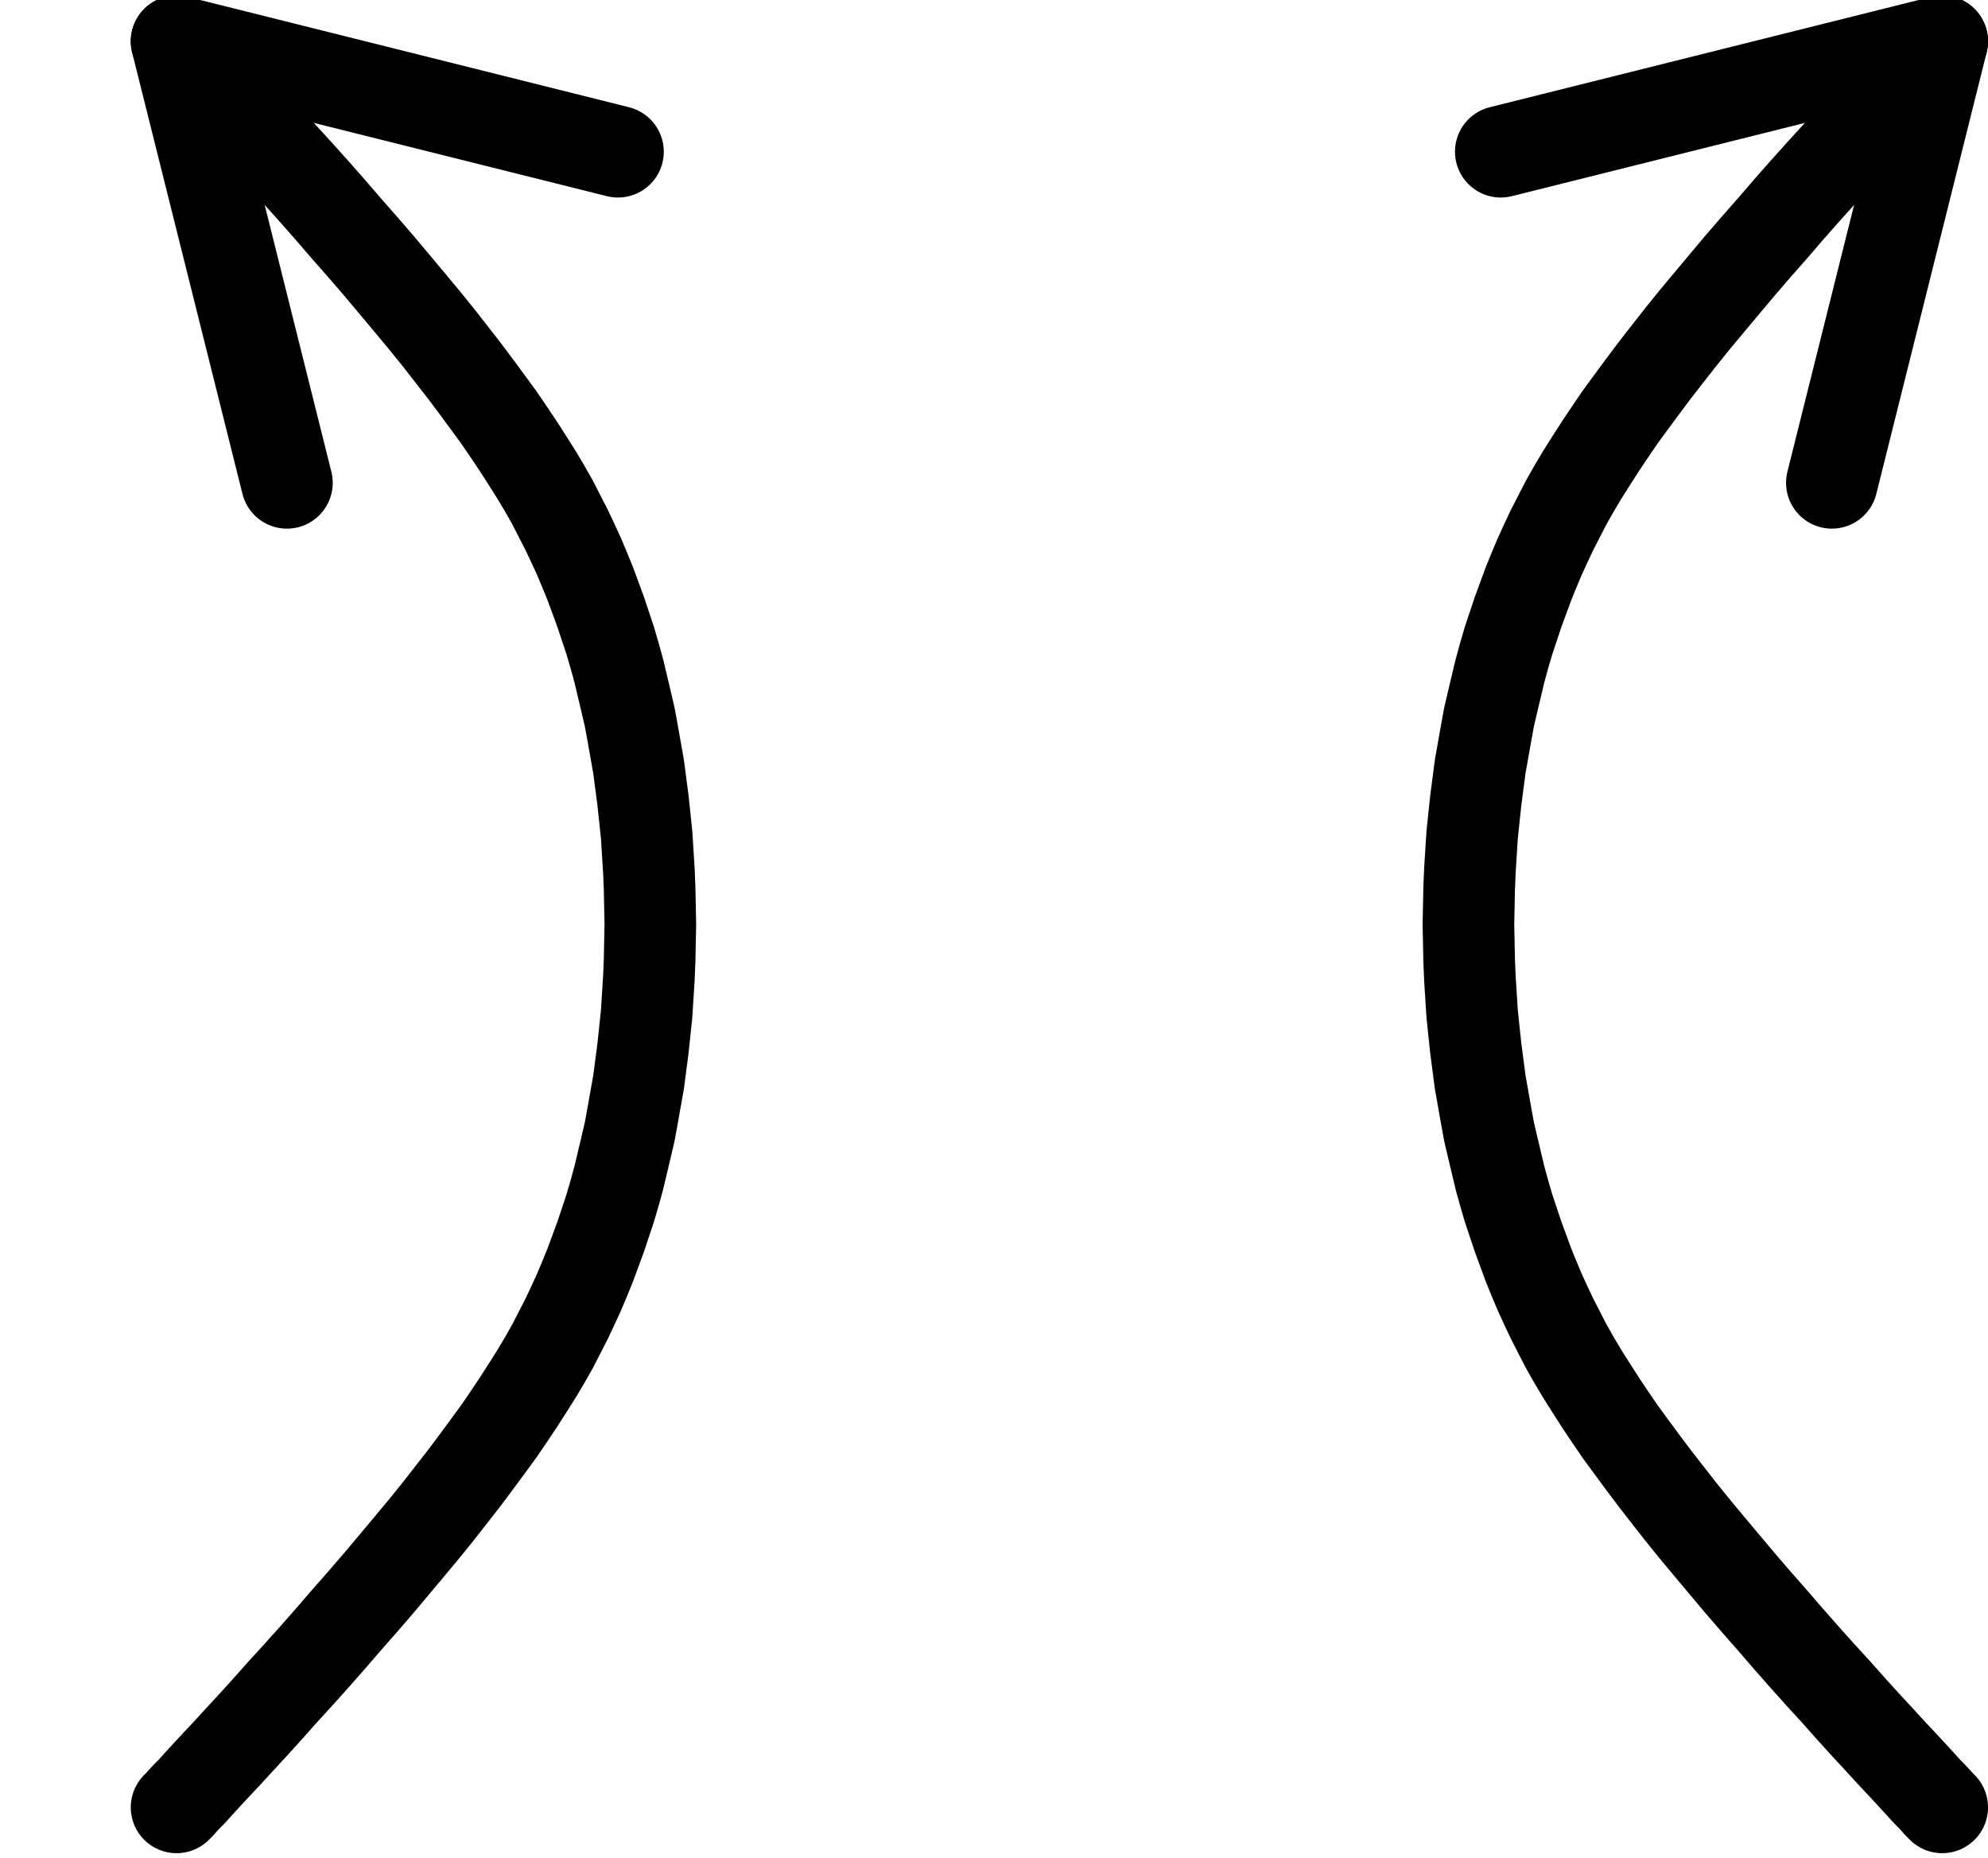 <?xml version="1.0"?>
<!-- Created by MetaPost 1.9991 on 2022.02.18:1311 -->
<svg version="1.1" xmlns="http://www.w3.org/2000/svg" xmlns:xlink="http://www.w3.org/1999/xlink" width="94.689" height="88.462" viewBox="0 0 94.689 88.462">
<!-- Original BoundingBox: 6.227844 -0.247345 94.689453 88.214264 -->
  <path d="M71.483 7.224L92.508 1.968L87.252 22.992" style="stroke:rgb(0%,0%,0%); stroke-width: 4.364;stroke-linecap: round;stroke-linejoin: round;stroke-miterlimit: 10;fill: none;"></path>
  <path d="M29.434 7.224L8.41 1.968L13.666 22.992" style="stroke:rgb(0%,0%,0%); stroke-width: 4.364;stroke-linecap: round;stroke-linejoin: round;stroke-miterlimit: 10;fill: none;"></path>
  <path d="M8.41 1.968L8.427 1.985L8.48 2.038L8.568 2.125L8.69 2.266L8.883 2.476L9.146 2.738L9.461 3.089L9.846 3.509L10.302 4L10.828 4.561L11.406 5.191L12.054 5.892L12.737 6.646L13.438 7.434L14.191 8.258L14.962 9.116L15.733 9.992L16.504 10.886L17.275 11.762L18.046 12.655L18.782 13.531L19.5 14.39L20.201 15.231L20.867 16.054L21.497 16.86L22.111 17.648L22.689 18.419L23.232 19.155L23.757 19.873L24.248 20.592L24.704 21.275L25.142 21.958L25.562 22.624L25.948 23.272L26.316 23.921L26.648 24.569L26.981 25.217L27.279 25.848L27.577 26.496L27.857 27.162L28.12 27.81L28.366 28.476L28.611 29.142L28.838 29.825L29.066 30.509L29.276 31.227L29.469 31.928L29.644 32.663L29.819 33.399L29.995 34.153L30.135 34.924L30.275 35.712L30.415 36.5L30.52 37.307L30.626 38.112L30.713 38.936L30.801 39.777L30.853 40.618L30.906 41.459L30.941 42.3L30.958 43.158L30.976 44.017L30.958 44.875L30.941 45.734L30.906 46.575L30.853 47.415L30.801 48.257L30.713 49.098L30.626 49.921L30.52 50.727L30.415 51.533L30.275 52.321L30.135 53.11L29.995 53.881L29.819 54.634L29.644 55.37L29.469 56.106L29.276 56.807L29.066 57.525L28.838 58.208L28.611 58.891L28.366 59.557L28.12 60.223L27.857 60.871L27.577 61.537L27.279 62.186L26.981 62.816L26.648 63.464L26.316 64.113L25.948 64.761L25.562 65.409L25.142 66.075L24.704 66.758L24.248 67.442L23.757 68.16L23.232 68.878L22.689 69.614L22.111 70.385L21.497 71.173L20.867 71.979L20.201 72.803L19.5 73.644L18.782 74.502L18.046 75.378L17.275 76.272L16.504 77.148L15.733 78.041L14.962 78.917L14.191 79.776L13.438 80.599L12.737 81.388L12.054 82.141L11.406 82.842L10.828 83.473L10.302 84.033L9.846 84.524L9.461 84.944L9.146 85.295L8.883 85.558L8.69 85.768L8.568 85.908L8.48 85.996L8.427 86.048L8.41 86.066" style="stroke:rgb(0%,0%,0%); stroke-width: 4.364;stroke-linecap: round;stroke-linejoin: round;stroke-miterlimit: 10;fill: none;"></path>
  <path d="M92.508 1.968L92.49 1.985L92.438 2.038L92.35 2.125L92.227 2.266L92.034 2.476L91.772 2.738L91.456 3.089L91.071 3.509L90.616 4L90.09 4.561L89.512 5.191L88.863 5.892L88.18 6.646L87.479 7.434L86.726 8.258L85.955 9.116L85.184 9.992L84.413 10.886L83.642 11.762L82.872 12.655L82.136 13.531L81.417 14.39L80.716 15.231L80.051 16.054L79.42 16.86L78.807 17.648L78.228 18.419L77.685 19.155L77.16 19.873L76.669 20.592L76.214 21.275L75.776 21.958L75.355 22.624L74.97 23.272L74.602 23.921L74.269 24.569L73.936 25.217L73.638 25.848L73.34 26.496L73.06 27.162L72.797 27.81L72.552 28.476L72.307 29.142L72.079 29.825L71.851 30.509L71.641 31.227L71.448 31.928L71.273 32.663L71.098 33.399L70.922 34.153L70.782 34.924L70.642 35.712L70.502 36.5L70.397 37.307L70.292 38.112L70.204 38.936L70.117 39.777L70.064 40.618L70.011 41.459L69.976 42.3L69.959 43.158L69.941 44.017L69.959 44.875L69.976 45.734L70.011 46.575L70.064 47.415L70.117 48.257L70.204 49.098L70.292 49.921L70.397 50.727L70.502 51.533L70.642 52.321L70.782 53.11L70.922 53.881L71.098 54.634L71.273 55.37L71.448 56.106L71.641 56.807L71.851 57.525L72.079 58.208L72.307 58.891L72.552 59.557L72.797 60.223L73.06 60.871L73.34 61.537L73.638 62.186L73.936 62.816L74.269 63.464L74.602 64.113L74.97 64.761L75.355 65.409L75.776 66.075L76.214 66.758L76.669 67.442L77.16 68.16L77.685 68.878L78.228 69.614L78.807 70.385L79.42 71.173L80.051 71.979L80.716 72.803L81.417 73.644L82.136 74.502L82.872 75.378L83.642 76.272L84.413 77.148L85.184 78.041L85.955 78.917L86.726 79.776L87.479 80.599L88.18 81.388L88.863 82.141L89.512 82.842L90.09 83.473L90.616 84.033L91.071 84.524L91.456 84.944L91.772 85.295L92.034 85.558L92.227 85.768L92.35 85.908L92.438 85.996L92.49 86.048L92.508 86.066" style="stroke:rgb(0%,0%,0%); stroke-width: 4.364;stroke-linecap: round;stroke-linejoin: round;stroke-miterlimit: 10;fill: none;"></path>
</svg>
